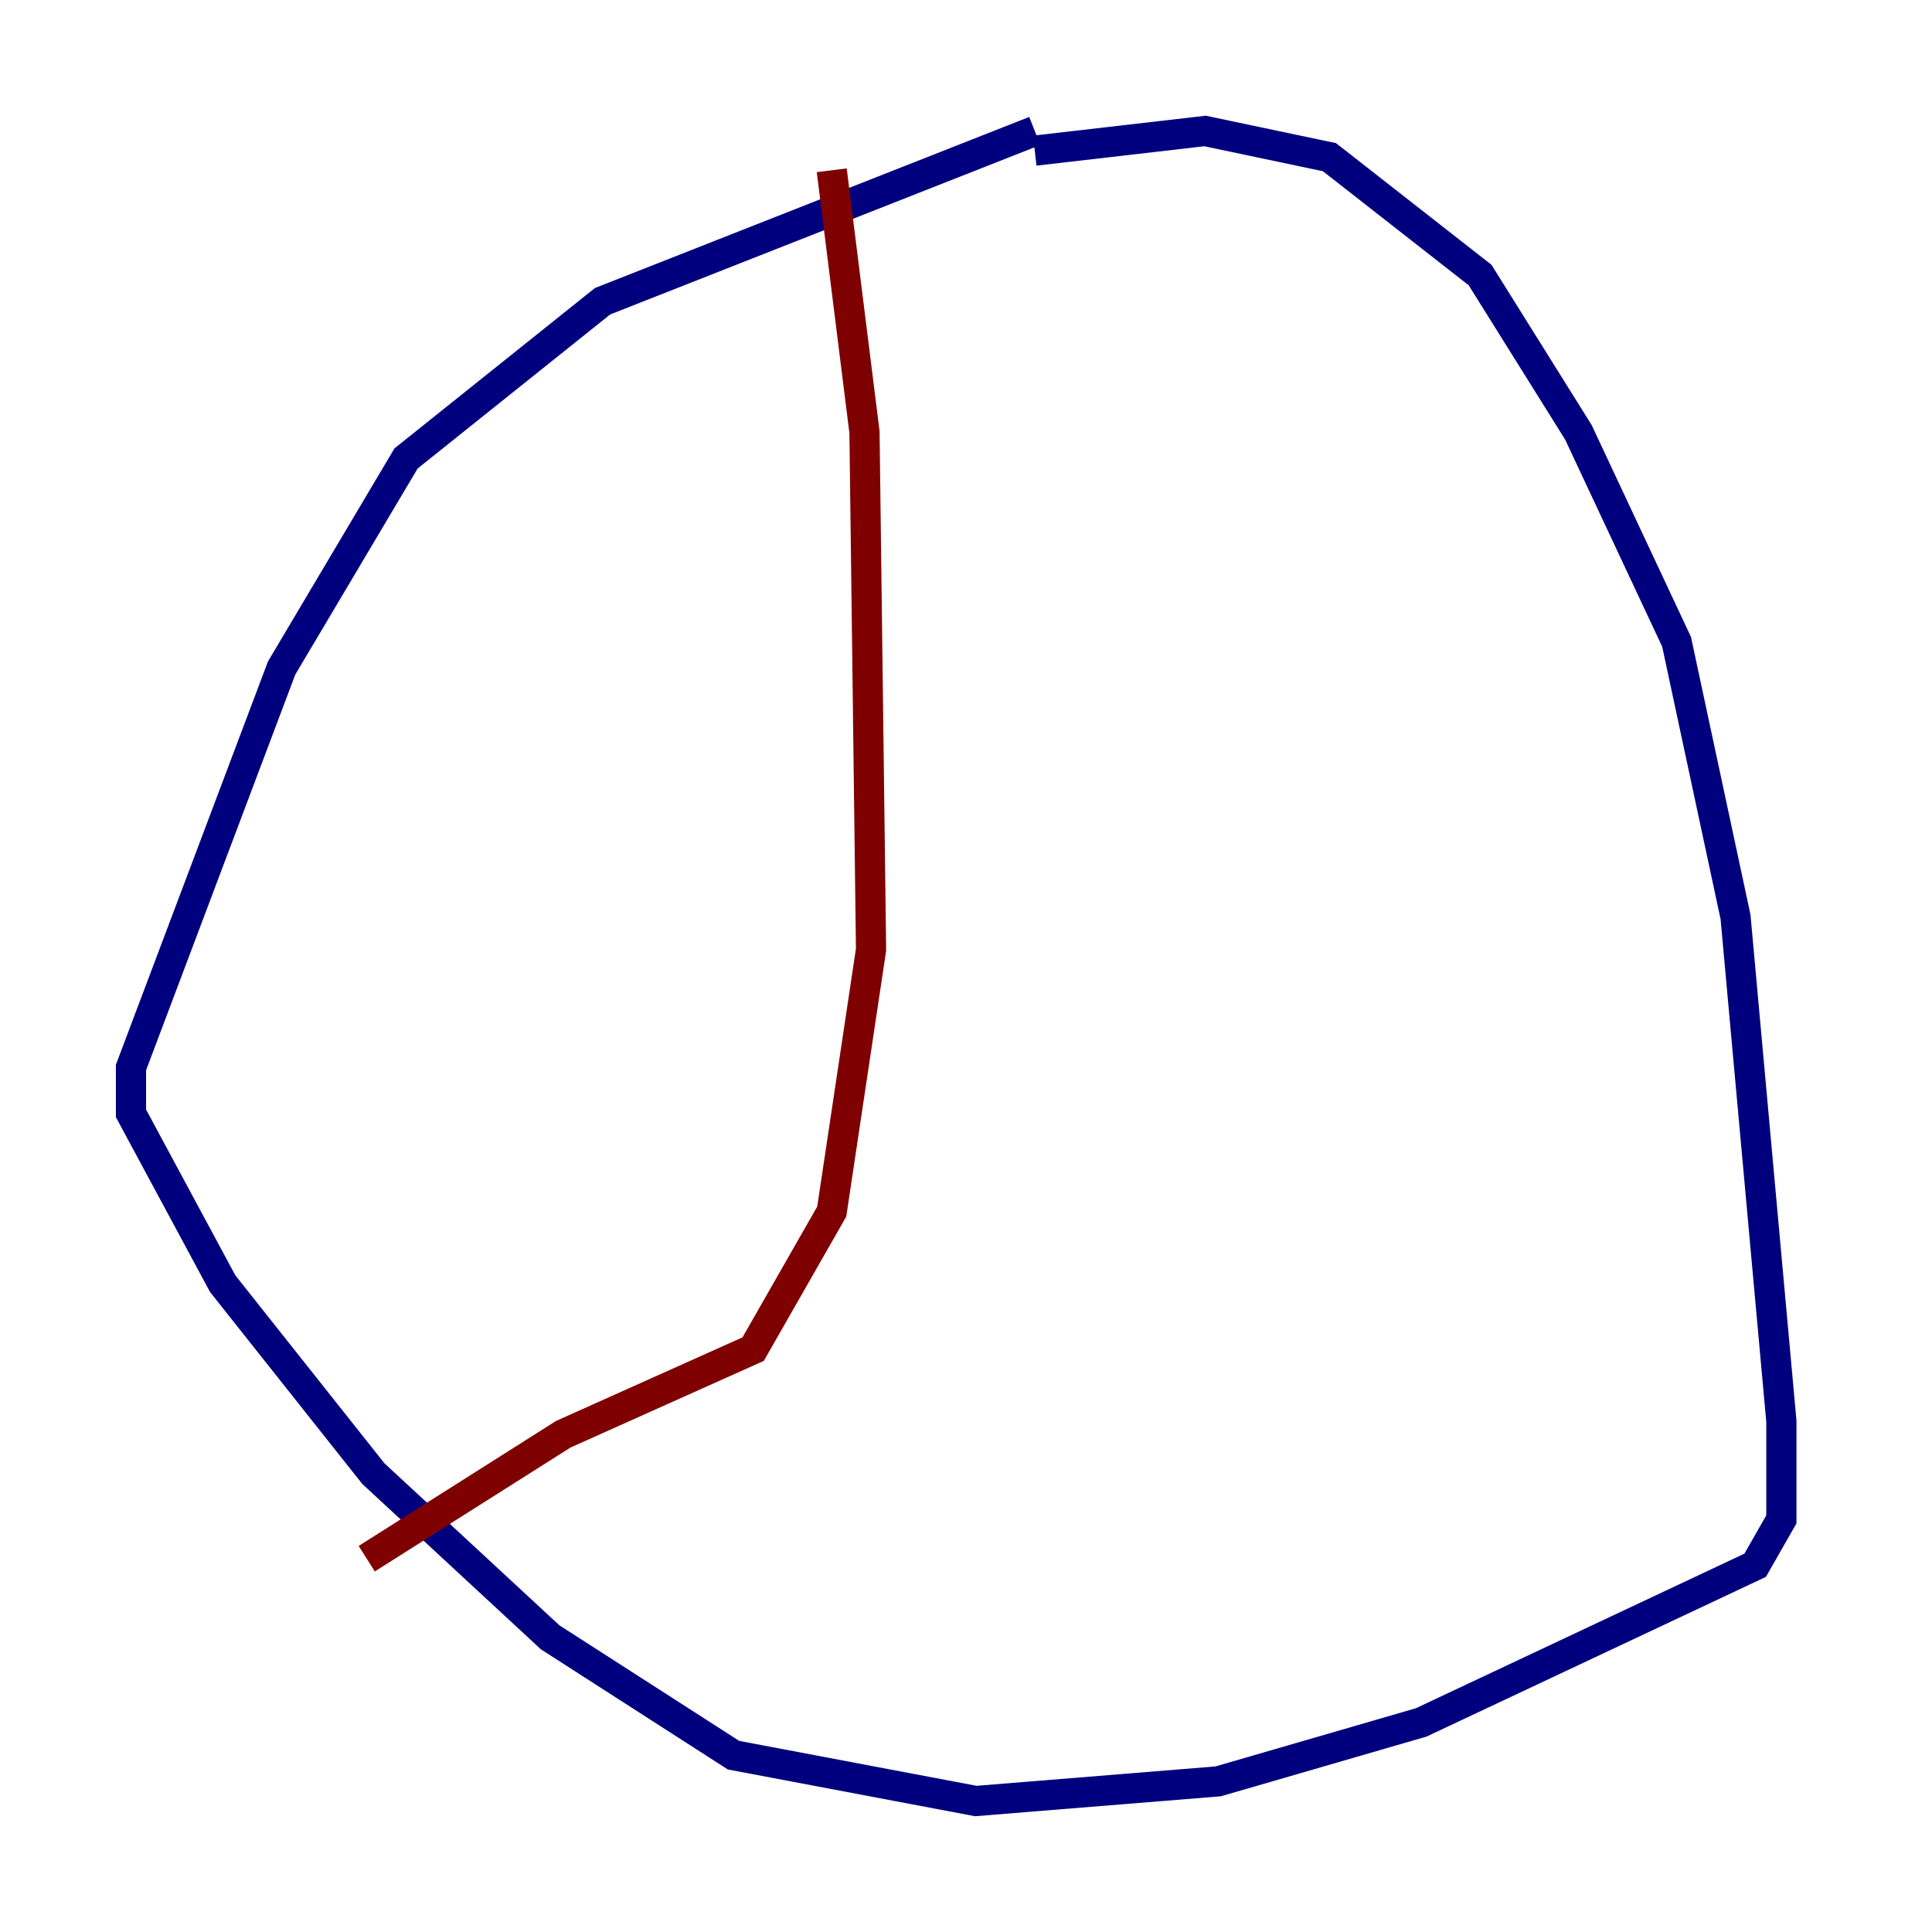 <?xml version="1.0" encoding="utf-8" ?>
<svg baseProfile="tiny" height="128" version="1.2" viewBox="0,0,128,128" width="128" xmlns="http://www.w3.org/2000/svg" xmlns:ev="http://www.w3.org/2001/xml-events" xmlns:xlink="http://www.w3.org/1999/xlink"><defs /><polyline fill="none" points="68.556,8.678 39.919,19.959 26.902,30.373 18.658,44.258 8.678,70.725 8.678,73.763 14.752,85.044 24.732,97.627 36.447,108.475 48.597,116.285 64.651,119.322 80.705,118.02 94.156,114.115 116.285,103.702 118.02,100.664 118.02,94.156 114.983,60.746 111.078,42.522 104.57,28.637 98.061,18.224 88.081,10.414 79.837,8.678 68.556,9.98" stroke="#00007f" stroke-width="2" /><polyline fill="none" points="55.105,11.281 57.275,28.637 57.709,62.915 55.105,80.271 49.898,89.383 37.315,95.024 24.298,103.268" stroke="#7f0000" stroke-width="2" /></svg>
